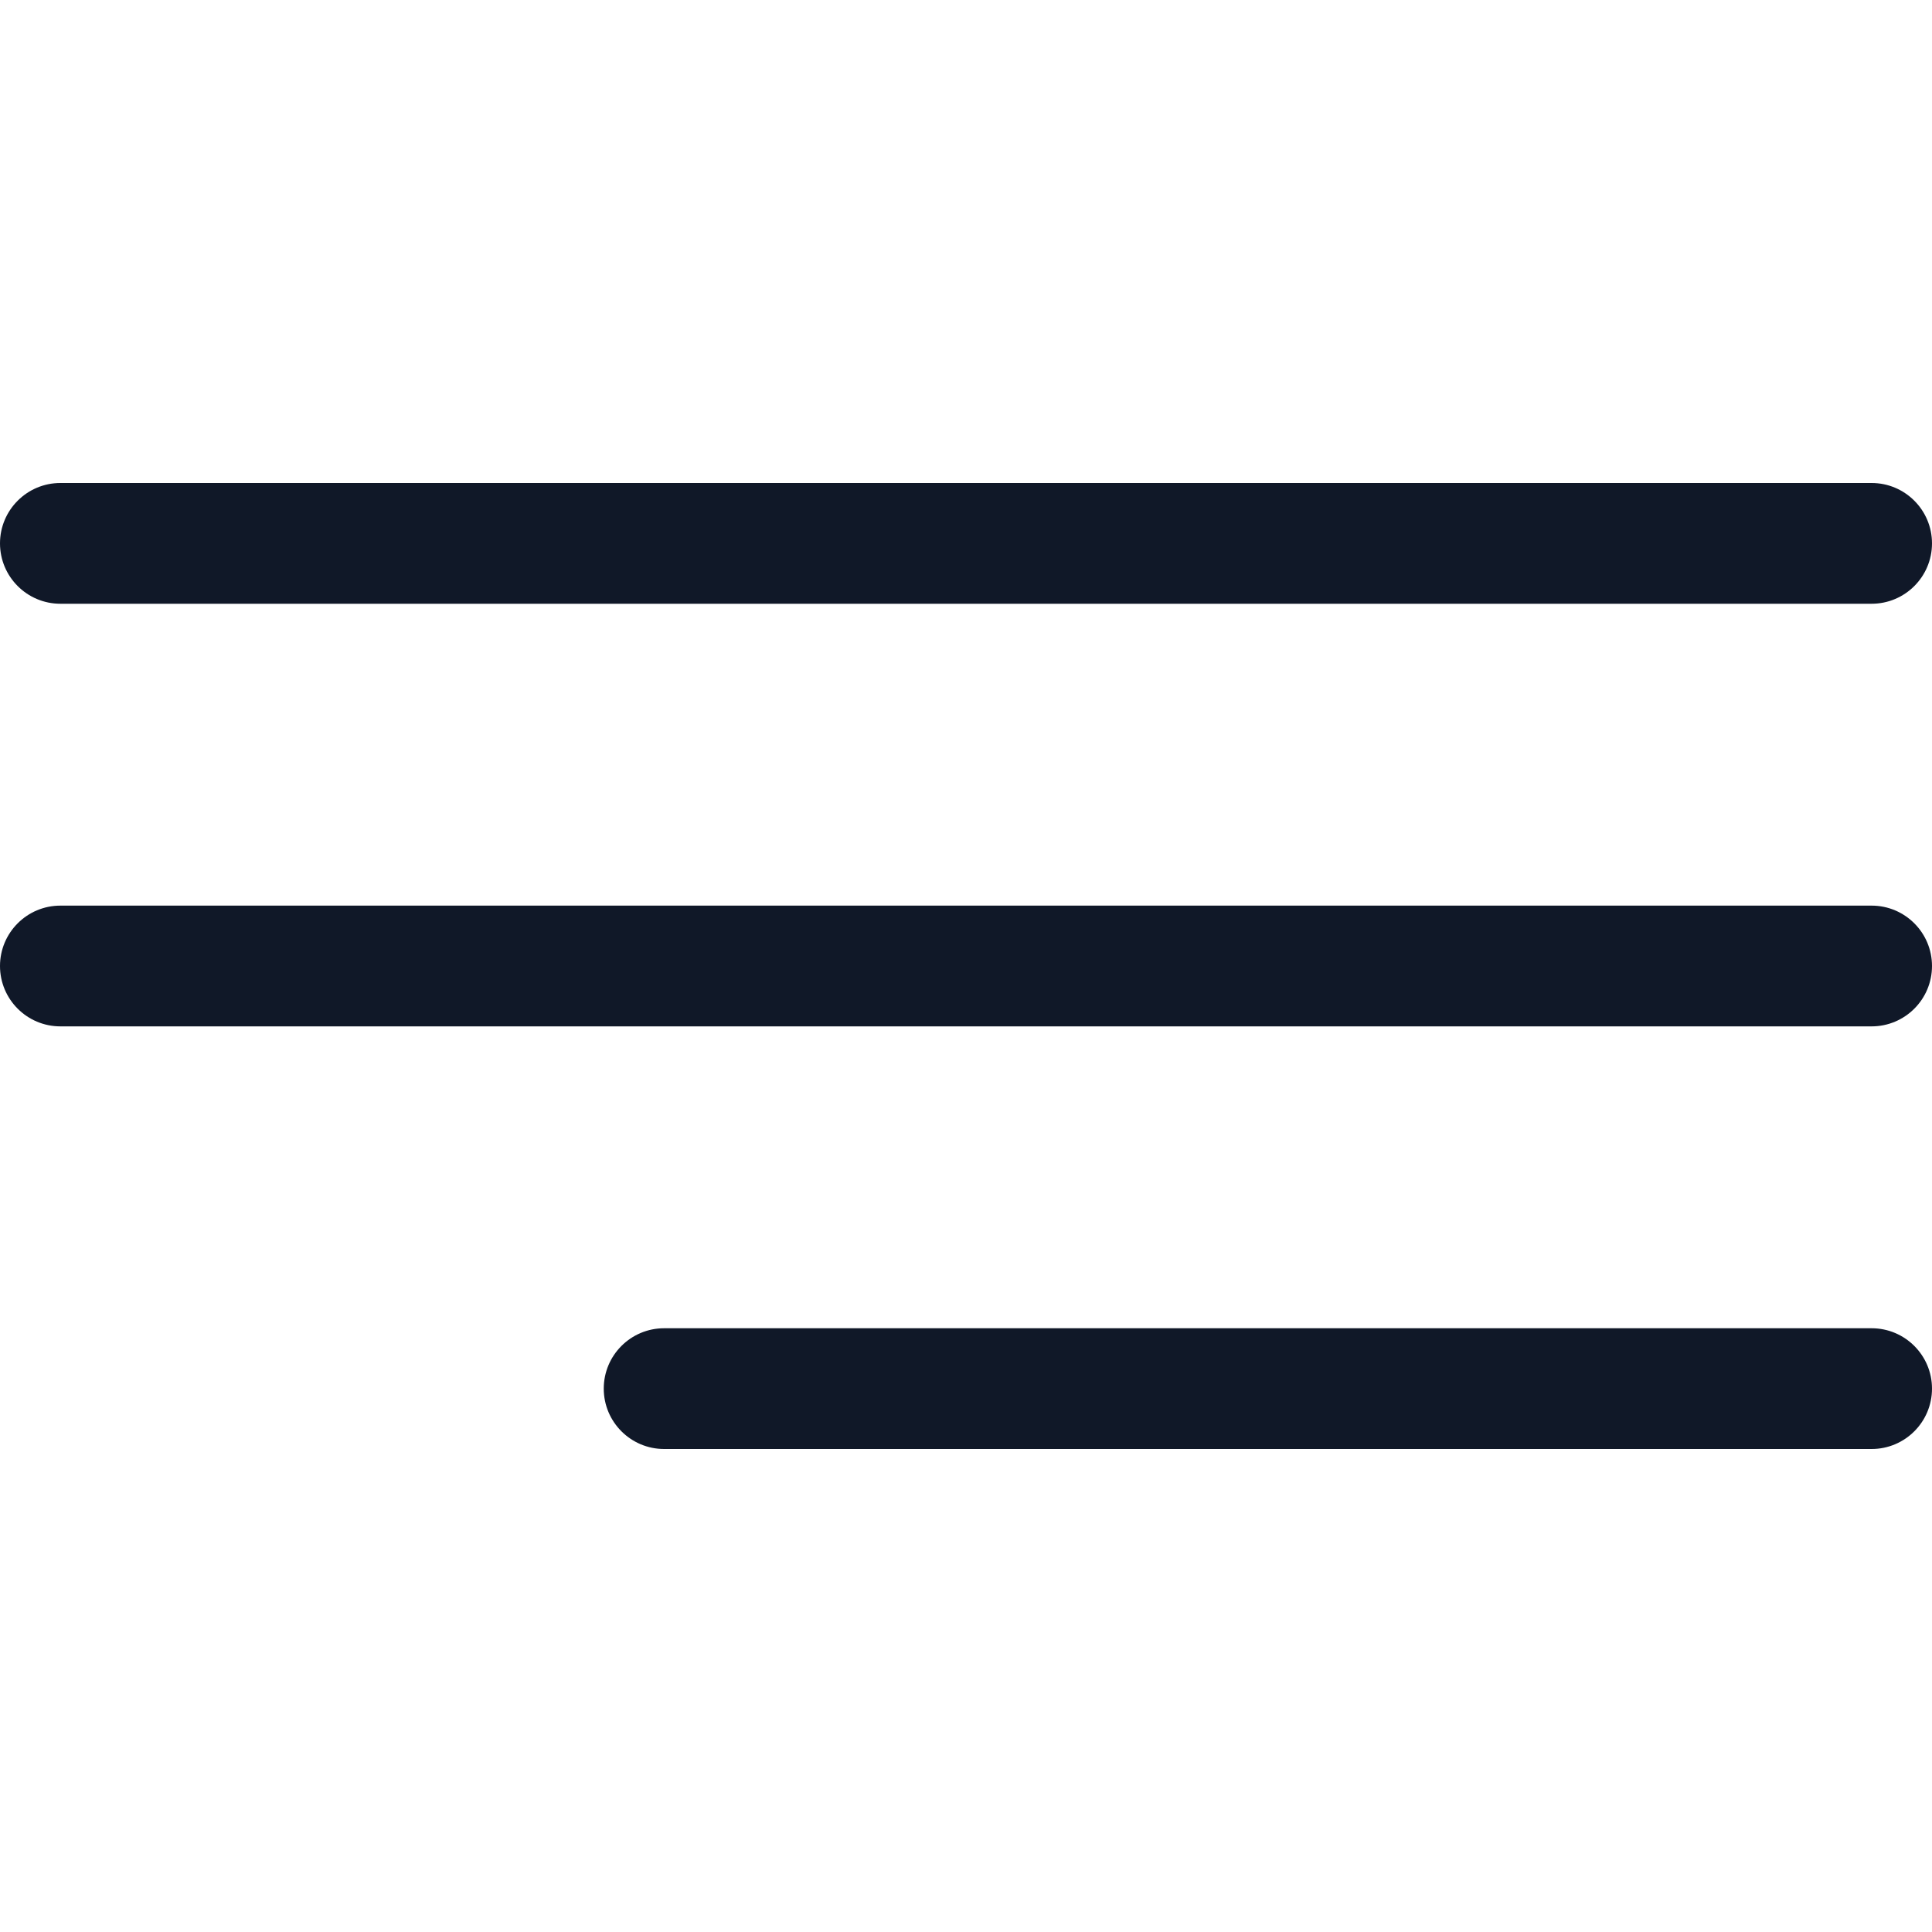 <svg width="44" height="44" viewBox="0 0 44 44" fill="none" xmlns="http://www.w3.org/2000/svg">
<path d="M1.375 13.75H42.625C43.384 13.75 44 13.134 44 12.375C44 11.616 43.384 11 42.625 11H1.375C0.616 11 0 11.616 0 12.375C0 13.134 0.616 13.75 1.375 13.75Z" fill="#101828"/>
<path d="M42.625 20.625H1.375C0.616 20.625 0 21.241 0 22C0 22.759 0.616 23.375 1.375 23.375H42.625C43.384 23.375 44 22.759 44 22C44 21.241 43.384 20.625 42.625 20.625Z" fill="#101828"/>
<path d="M42.625 30.25H15.125C14.366 30.25 13.75 30.866 13.75 31.625C13.75 32.384 14.366 33 15.125 33H42.625C43.384 33 44 32.384 44 31.625C44 30.866 43.384 30.25 42.625 30.25Z" fill="#101828"/>
</svg>
